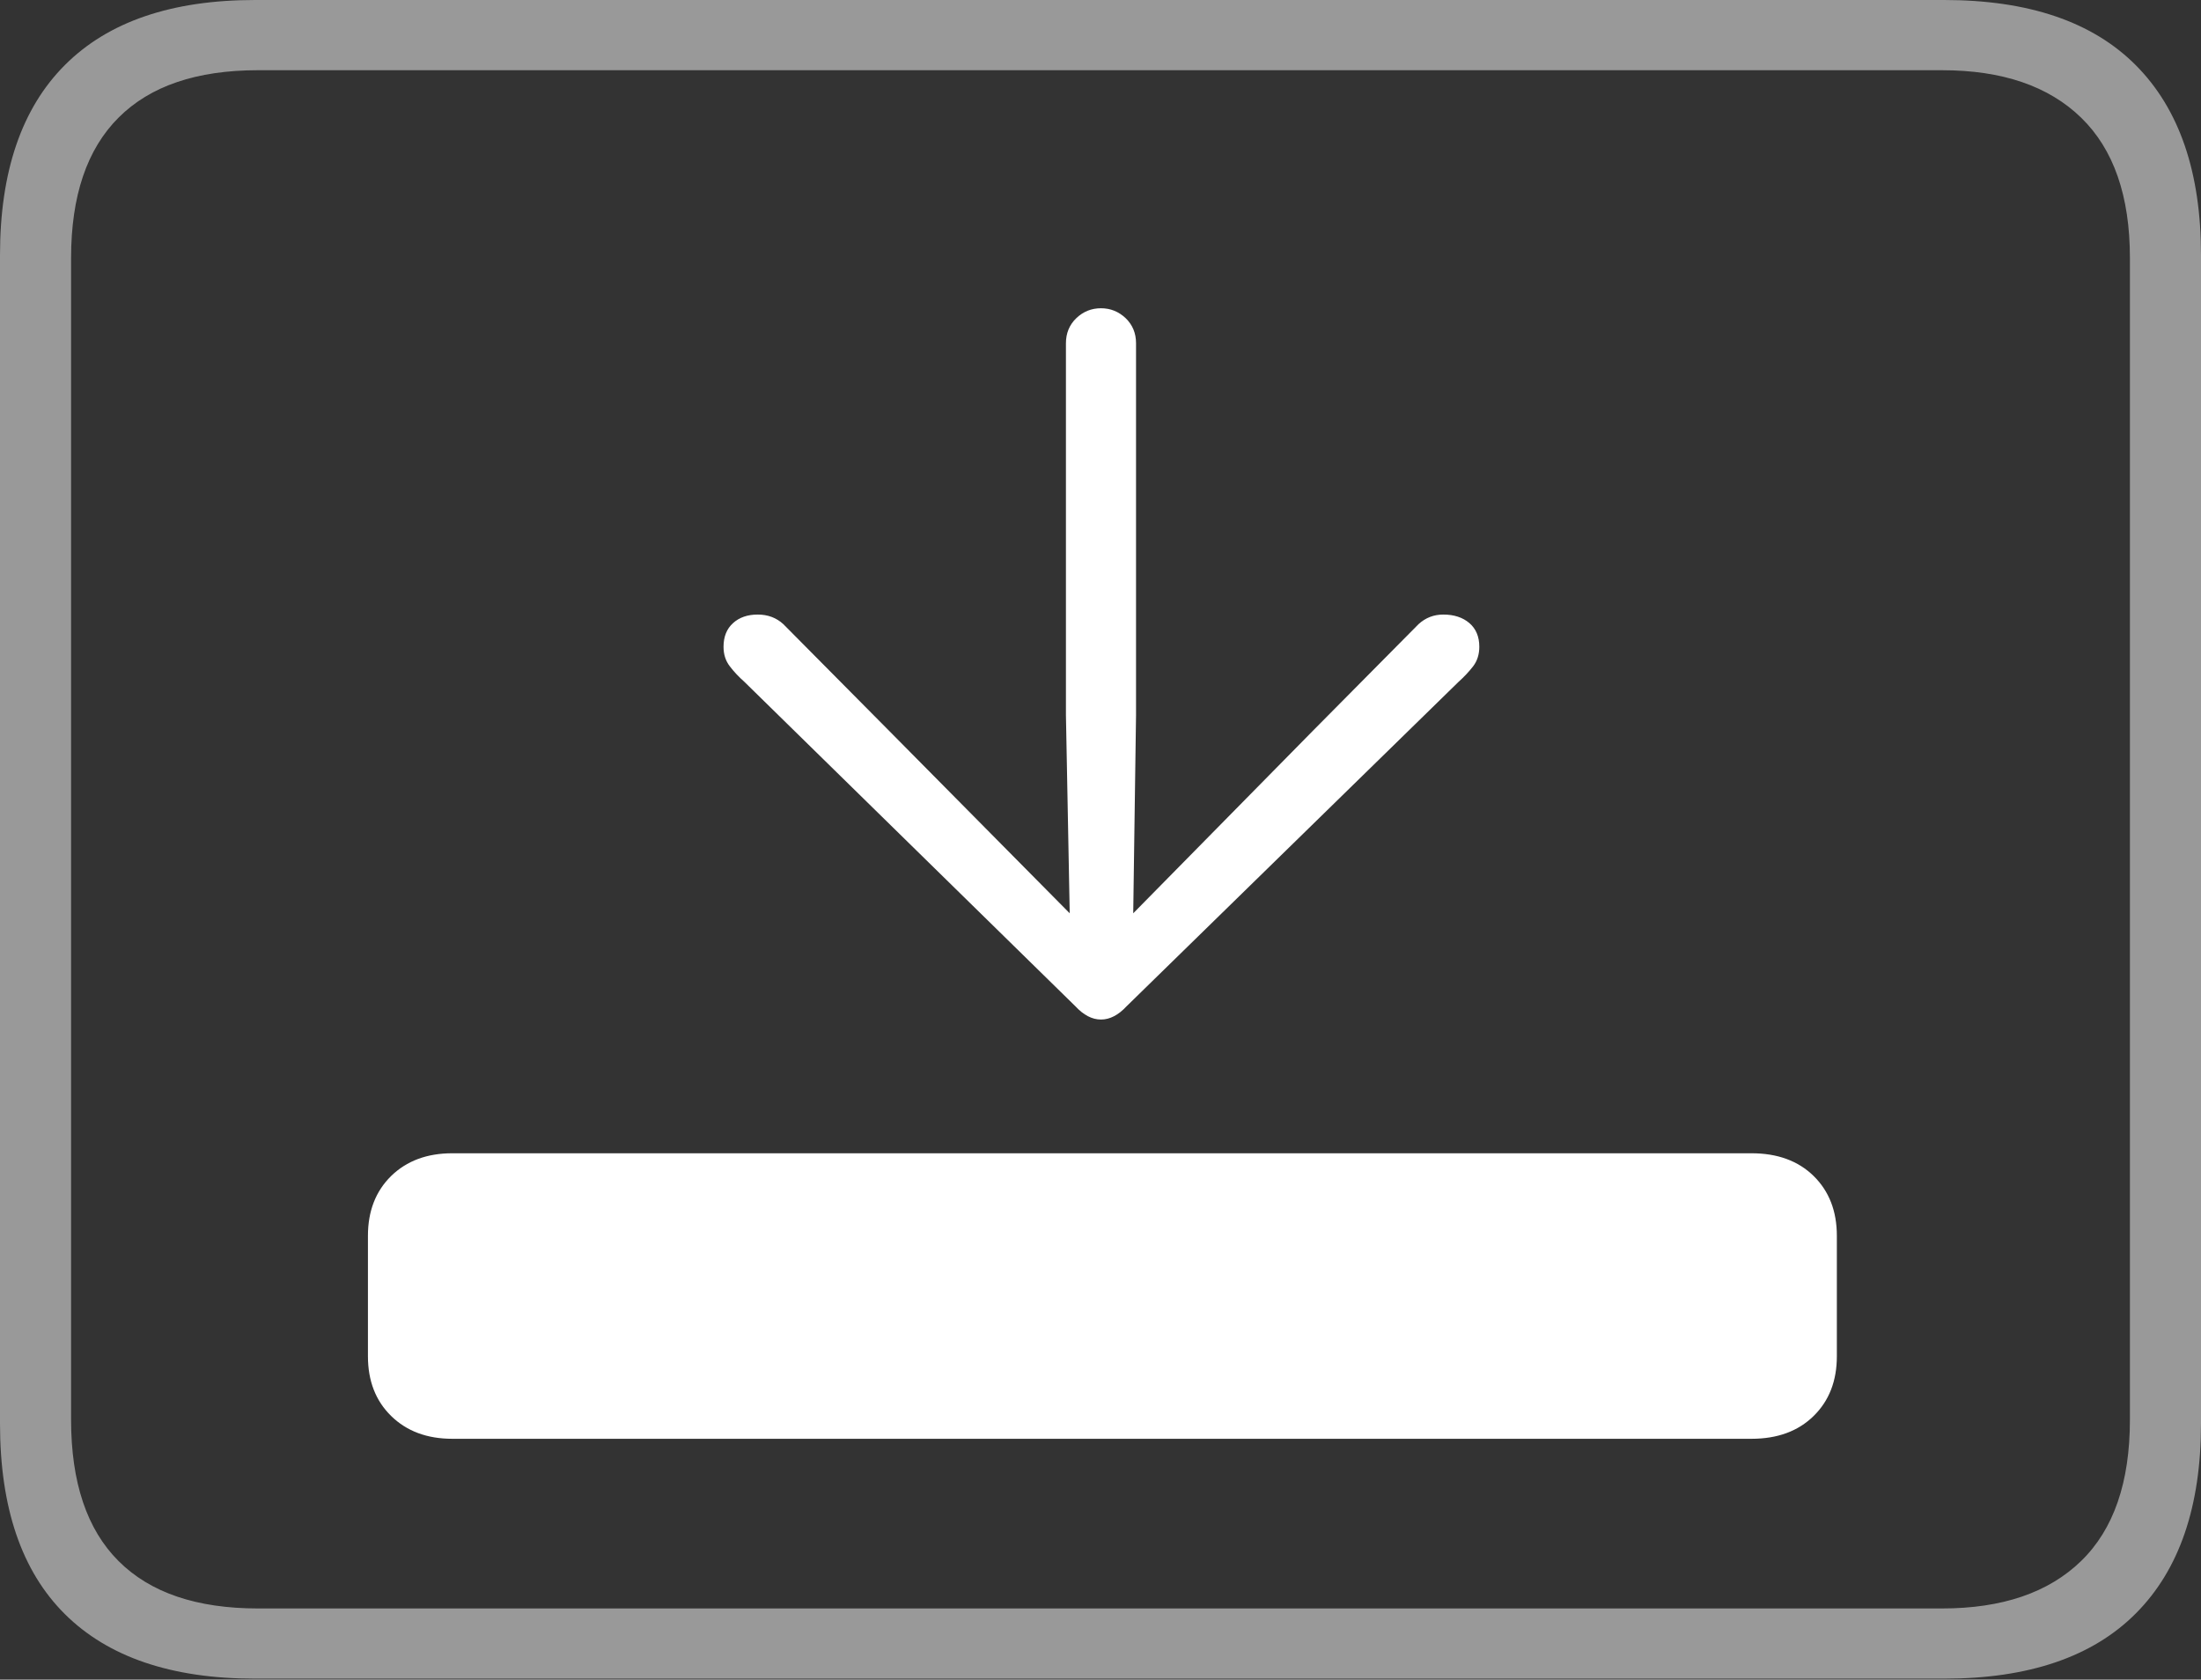 <?xml version="1.0" encoding="UTF-8"?>
<!--Generator: Apple Native CoreSVG 175-->
<!DOCTYPE svg
PUBLIC "-//W3C//DTD SVG 1.1//EN"
       "http://www.w3.org/Graphics/SVG/1.1/DTD/svg11.dtd">
<svg version="1.1" xmlns="http://www.w3.org/2000/svg" xmlns:xlink="http://www.w3.org/1999/xlink" width="22.666" height="17.295">
 <rect width="100%" height="100%" fill="#333333" stroke="none"/>
 <g>
  <rect height="17.295" opacity="0" width="22.666" x="0" y="0"/>
  <path d="M2.627 17.285L20.02 17.285Q21.328 17.285 21.997 16.611Q22.666 15.938 22.666 14.658L22.666 2.627Q22.666 1.348 21.997 0.674Q21.328 0 20.02 0L2.627 0Q1.338 0 0.669 0.669Q0 1.338 0 2.627L0 14.658Q0 15.957 0.669 16.621Q1.338 17.285 2.627 17.285ZM2.656 16.562Q1.709 16.562 1.221 16.074Q0.732 15.586 0.732 14.619L0.732 2.656Q0.732 1.699 1.221 1.211Q1.709 0.723 2.656 0.723L20 0.723Q20.928 0.723 21.431 1.211Q21.934 1.699 21.934 2.656L21.934 14.619Q21.934 15.586 21.431 16.074Q20.928 16.562 20 16.562Z" fill="rgba(255,255,255,0.5)"/>
  <path d="M3.789 13.965Q3.789 14.346 4.028 14.58Q4.268 14.815 4.658 14.815L18.037 14.815Q18.438 14.815 18.677 14.58Q18.916 14.346 18.916 13.965L18.916 12.725Q18.916 12.344 18.677 12.109Q18.438 11.875 18.037 11.875L4.658 11.875Q4.268 11.875 4.028 12.109Q3.789 12.344 3.789 12.725ZM11.338 3.174Q11.191 3.174 11.084 3.276Q10.977 3.379 10.977 3.535L10.977 7.363L11.016 9.404L9.16 7.529L8.066 6.426Q7.959 6.328 7.803 6.328Q7.646 6.328 7.549 6.416Q7.451 6.504 7.451 6.66Q7.451 6.777 7.515 6.86Q7.578 6.943 7.666 7.021L11.074 10.361Q11.201 10.498 11.338 10.498Q11.475 10.498 11.602 10.361L15.02 7.021Q15.107 6.943 15.171 6.86Q15.234 6.777 15.234 6.66Q15.234 6.504 15.132 6.416Q15.029 6.328 14.863 6.328Q14.717 6.328 14.609 6.426L13.516 7.529L11.67 9.404L11.699 7.363L11.699 3.535Q11.699 3.379 11.592 3.276Q11.484 3.174 11.338 3.174Z" fill="#ffffff"/>
 </g>
</svg>

